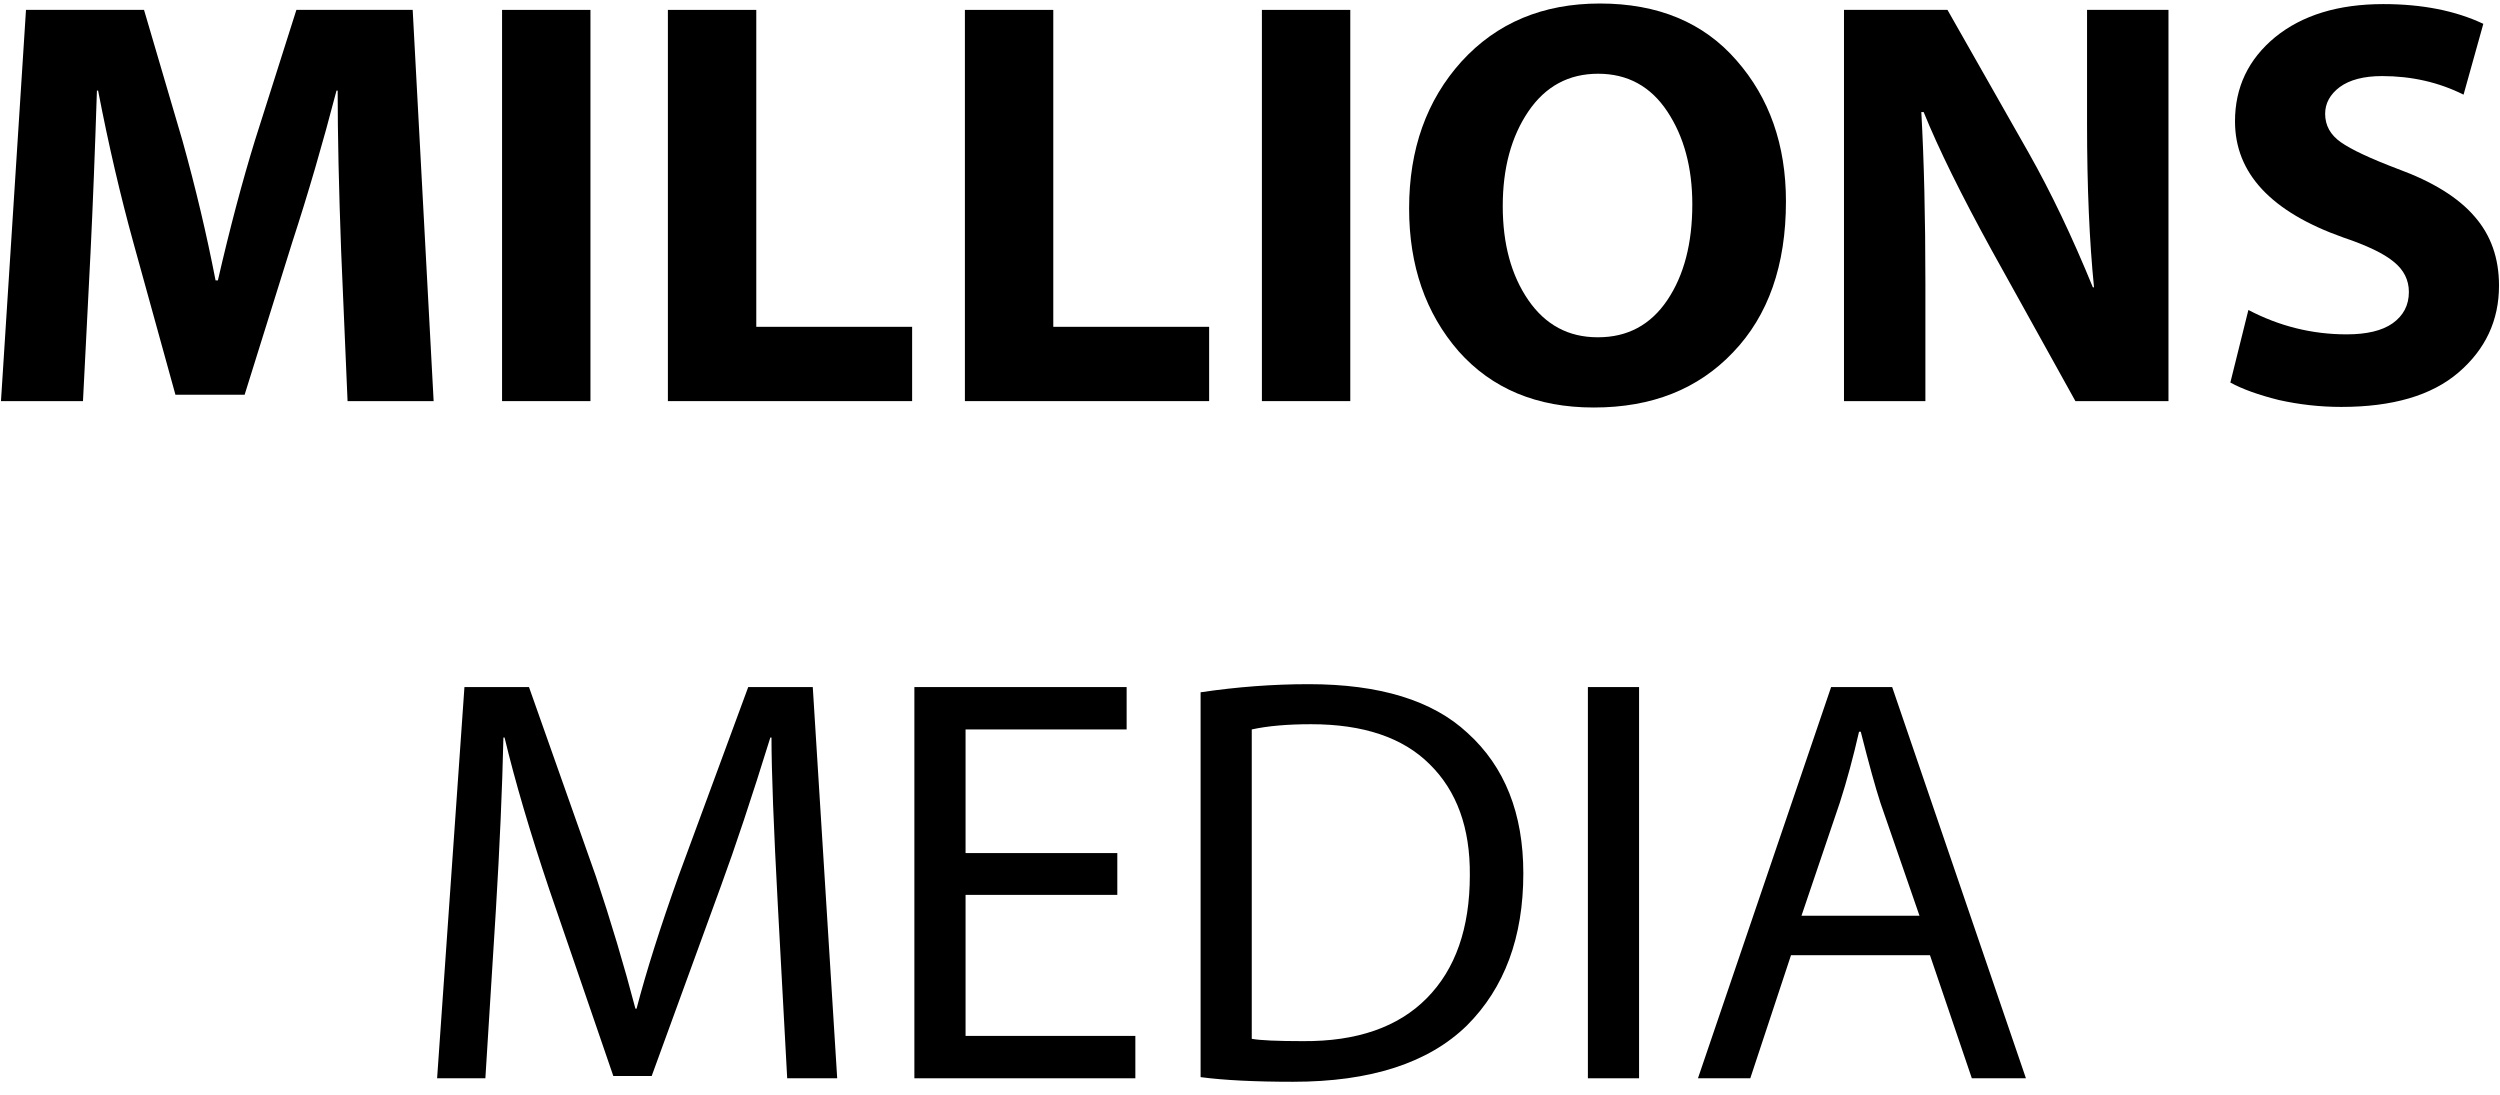<svg width="121" height="53" viewBox="0 0 121 53" fill="none" xmlns="http://www.w3.org/2000/svg">
<path d="M16.822 19.414L16.512 12.166C16.4 9.132 16.343 6.538 16.343 4.384H16.287C15.63 6.912 14.918 9.356 14.148 11.716L11.84 19.105H8.491L6.464 11.773C5.827 9.469 5.254 7.006 4.748 4.384H4.691C4.597 7.306 4.494 9.918 4.382 12.222L4.016 19.414H0.047L1.258 0.479H6.971L8.829 6.8C9.467 9.085 10.001 11.342 10.433 13.57H10.546C11.127 11.042 11.728 8.776 12.347 6.772L14.345 0.479H19.974L20.988 19.414H16.822Z" fill="black"/>
<path d="M24.3 0.479H28.578V19.414H24.3V0.479Z" fill="black"/>
<path d="M32.326 19.414V0.479H36.604V15.818H44.147V19.414H32.326Z" fill="black"/>
<path d="M46.701 19.414V0.479H50.979V15.818H58.522V19.414H46.701Z" fill="black"/>
<path d="M61.076 0.479H65.354V19.414H61.076V0.479Z" fill="black"/>
<path d="M77.152 19.723H77.124C74.384 19.723 72.208 18.814 70.594 16.998C68.999 15.162 68.201 12.859 68.201 10.087C68.201 7.221 69.046 4.852 70.735 2.979C72.442 1.106 74.675 0.17 77.433 0.17C80.248 0.17 82.453 1.088 84.047 2.923C85.642 4.74 86.44 7.015 86.44 9.75C86.44 12.84 85.586 15.275 83.879 17.054C82.19 18.833 79.948 19.723 77.152 19.723ZM77.321 16.324H77.349C78.775 16.324 79.891 15.724 80.698 14.526C81.505 13.327 81.908 11.782 81.908 9.89C81.908 8.111 81.505 6.613 80.698 5.395C79.891 4.178 78.775 3.569 77.349 3.569C75.923 3.569 74.797 4.178 73.971 5.395C73.146 6.613 72.733 8.139 72.733 9.975C72.733 11.81 73.146 13.327 73.971 14.526C74.797 15.724 75.913 16.324 77.321 16.324Z" fill="black"/>
<path d="M93.189 19.414H89.249V0.479H94.258L98.199 7.418C99.268 9.31 100.3 11.473 101.295 13.908H101.351C101.126 11.679 101.013 9.038 101.013 5.985V0.479H104.954V19.414H100.45L96.397 12.11C94.915 9.413 93.818 7.184 93.105 5.423H92.992C93.123 7.783 93.189 10.546 93.189 13.711V19.414Z" fill="black"/>
<path d="M107.949 18.515L108.822 15.003C110.323 15.79 111.908 16.183 113.578 16.183C114.554 16.183 115.295 16.005 115.802 15.649C116.327 15.275 116.59 14.769 116.59 14.132C116.59 13.552 116.346 13.065 115.858 12.671C115.389 12.278 114.573 11.885 113.409 11.492C109.919 10.255 108.174 8.383 108.174 5.873C108.174 4.225 108.822 2.867 110.116 1.799C111.43 0.732 113.175 0.198 115.352 0.198C117.228 0.198 118.842 0.516 120.193 1.153L119.236 4.581C118.035 3.981 116.721 3.682 115.295 3.682C114.413 3.682 113.728 3.86 113.241 4.215C112.772 4.571 112.537 5.002 112.537 5.508C112.537 6.07 112.79 6.528 113.297 6.884C113.804 7.24 114.723 7.671 116.055 8.177C117.744 8.795 118.982 9.562 119.77 10.48C120.558 11.379 120.952 12.493 120.952 13.823C120.952 15.509 120.296 16.913 118.982 18.037C117.688 19.142 115.802 19.695 113.325 19.695C112.293 19.695 111.28 19.582 110.285 19.358C109.31 19.114 108.531 18.833 107.949 18.515Z" fill="black"/>
<path d="M38.1 52.189L37.65 43.873C37.443 40.034 37.34 37.309 37.34 35.698H37.284C36.383 38.601 35.586 40.999 34.891 42.89L31.542 52.077H29.684L26.588 43.059C25.65 40.268 24.928 37.815 24.421 35.698H24.365C24.309 38.171 24.187 40.961 23.999 44.07L23.492 52.189H21.156L22.479 33.254H25.603L28.84 42.413C29.572 44.604 30.21 46.739 30.754 48.818H30.81C31.279 47.02 31.955 44.885 32.837 42.413L36.214 33.254H39.338L40.52 52.189H38.1Z" fill="black"/>
<path d="M54.078 41.289V43.312H46.733V50.138H54.951V52.189H44.256V33.254H54.529V35.305H46.733V41.289H54.078Z" fill="black"/>
<path d="M58.109 52.133V33.507C59.872 33.245 61.617 33.114 63.344 33.114C66.777 33.114 69.339 33.9 71.027 35.474C72.829 37.103 73.729 39.369 73.729 42.272C73.729 45.362 72.819 47.816 70.999 49.633C69.142 51.449 66.336 52.358 62.584 52.358C60.726 52.358 59.234 52.283 58.109 52.133ZM60.585 35.305V50.279C60.998 50.354 61.824 50.391 63.062 50.391C65.67 50.41 67.669 49.717 69.057 48.312C70.446 46.908 71.14 44.922 71.14 42.356C71.159 40.072 70.511 38.283 69.198 36.991C67.903 35.698 65.989 35.052 63.456 35.052C62.312 35.052 61.355 35.136 60.585 35.305Z" fill="black"/>
<path d="M76.854 33.254H79.331V52.189H76.854V33.254Z" fill="black"/>
<path d="M93.411 46.233H86.684L84.714 52.189H82.181L88.626 33.254H91.581L98.055 52.189H95.437L93.411 46.233ZM87.191 44.323H92.904L91.018 38.873C90.774 38.124 90.455 36.972 90.061 35.417H89.977C89.695 36.654 89.386 37.796 89.048 38.845L87.191 44.323Z" fill="black"/>
</svg>
